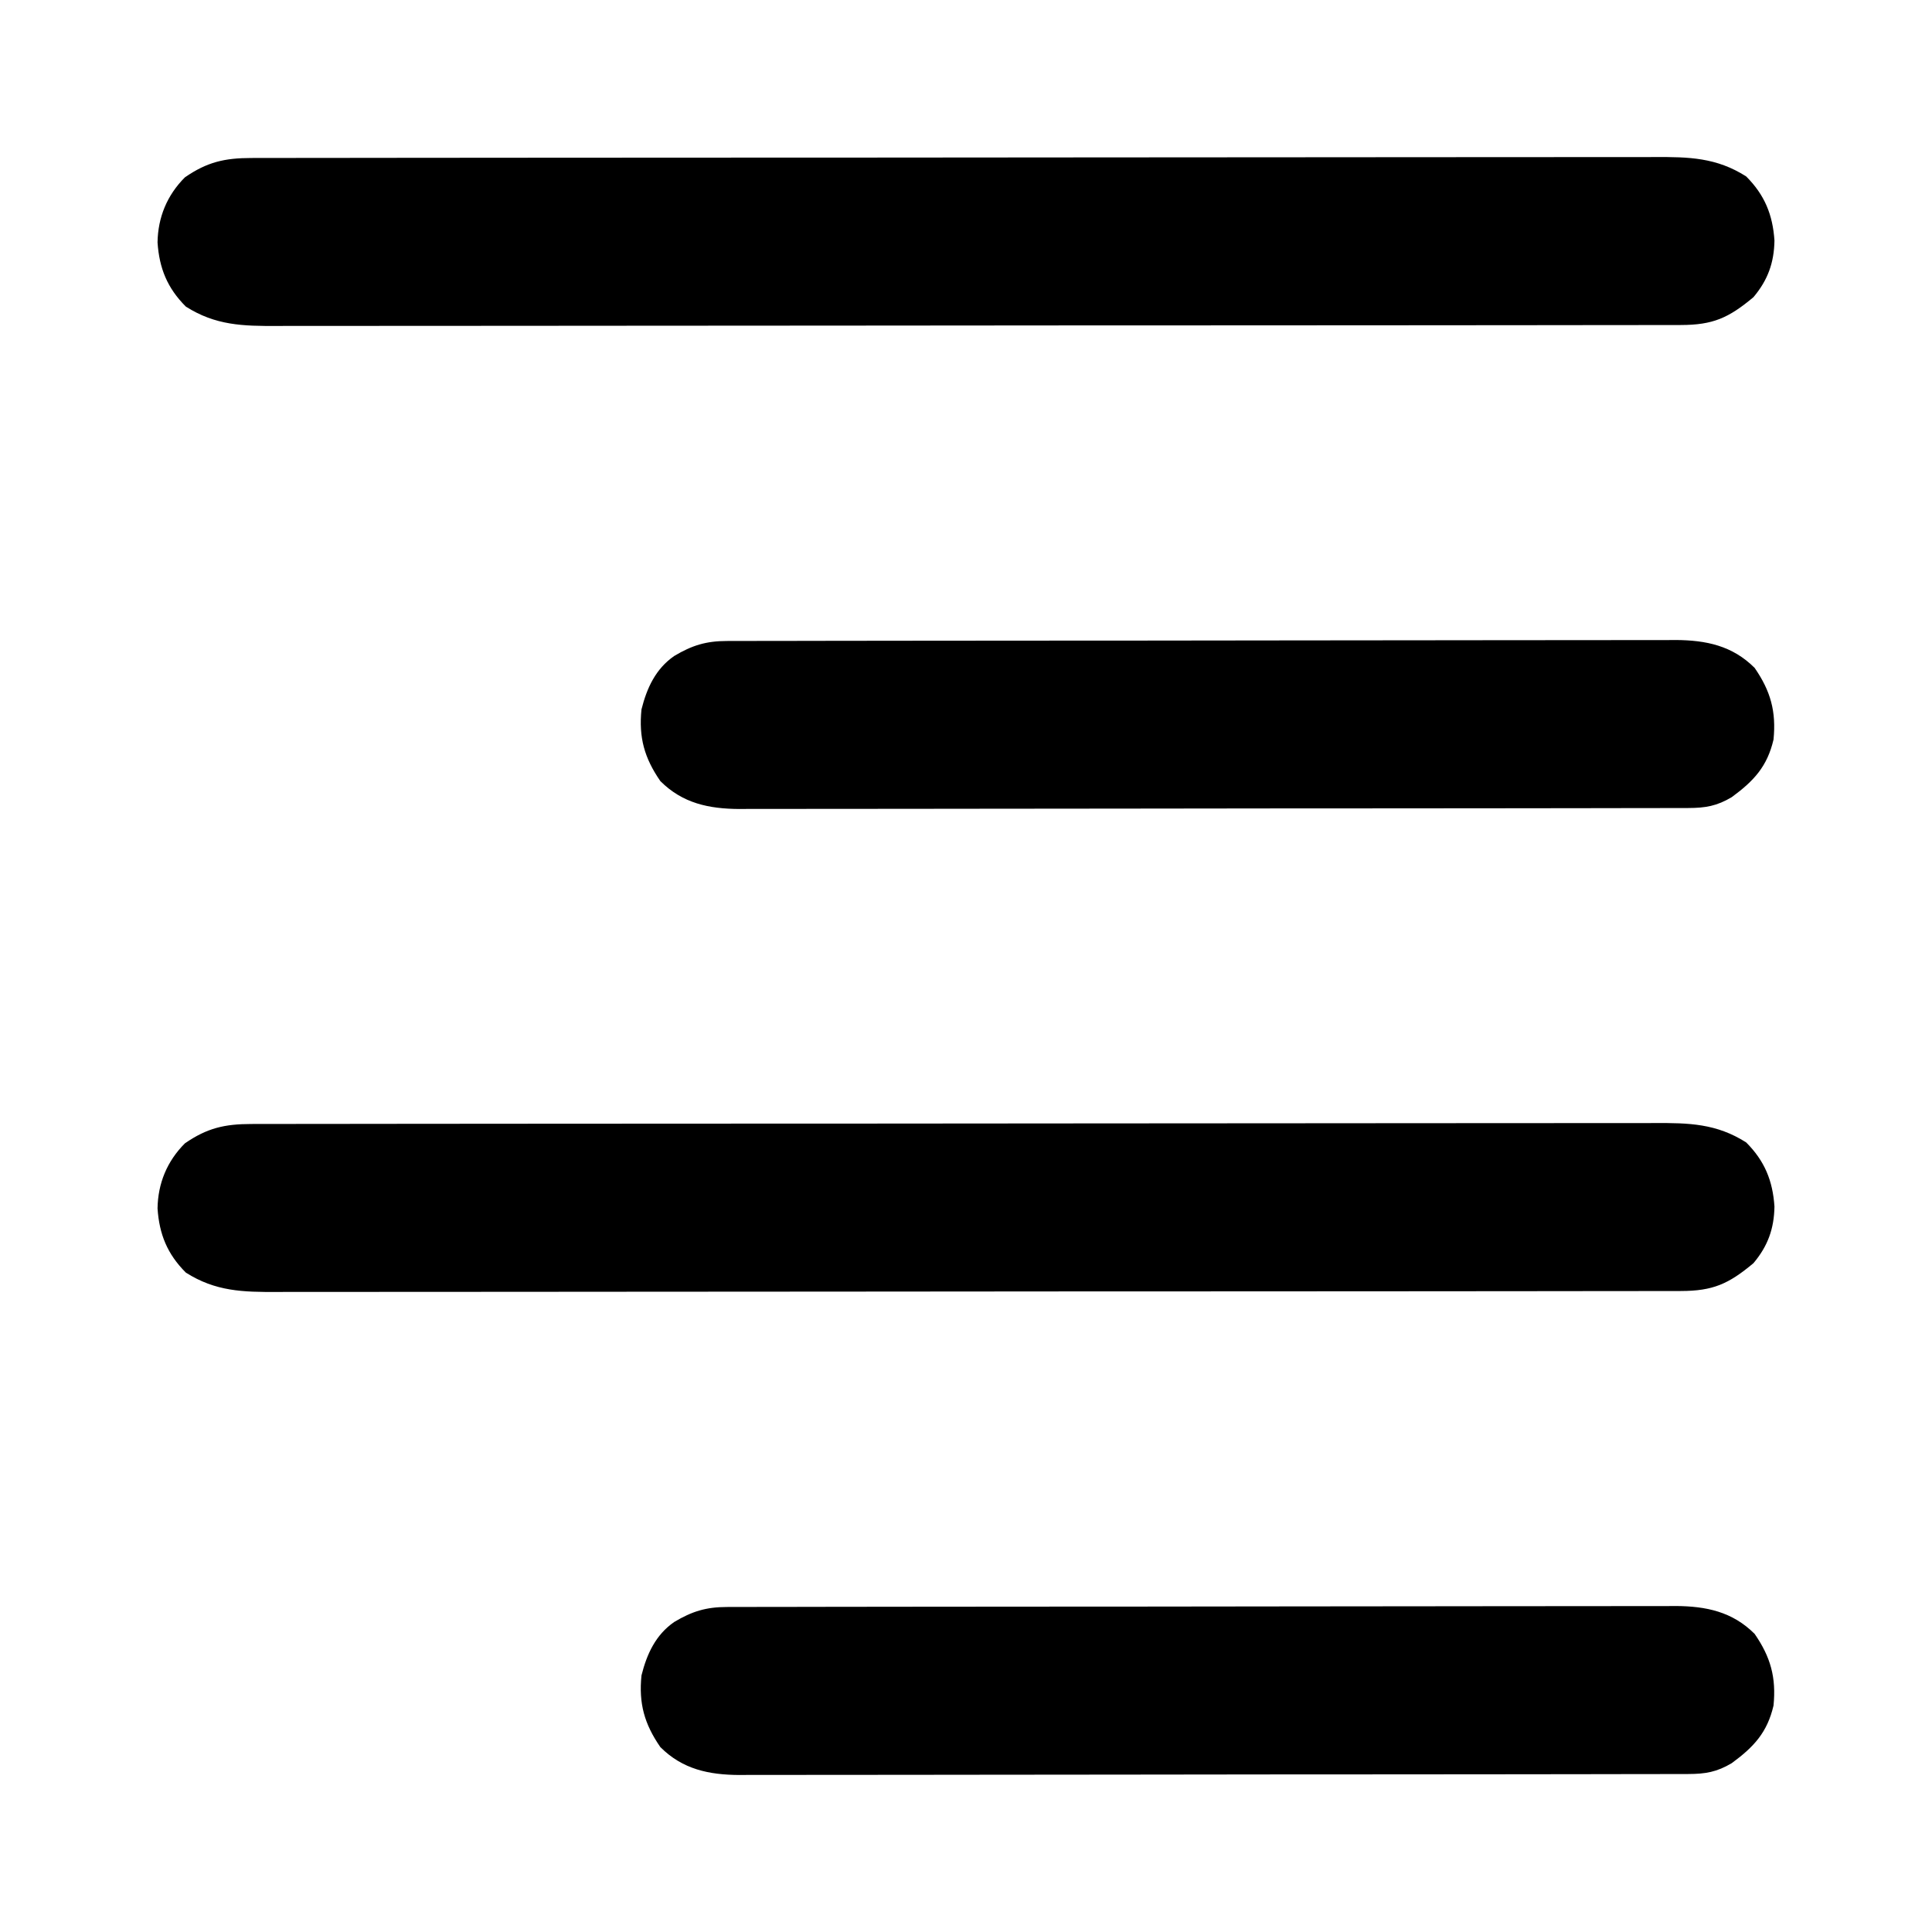 <?xml version="1.0" encoding="UTF-8"?>
<svg version="1.1" xmlns="http://www.w3.org/2000/svg" width="512" height="512">
<path d="M0 0 C0.664 -0.002 1.328 -0.004 2.012 -0.006 C4.247 -0.012 6.482 -0.01 8.717 -0.009 C10.332 -0.012 11.947 -0.015 13.561 -0.018 C18.006 -0.026 22.451 -0.028 26.896 -0.029 C31.687 -0.03 36.478 -0.038 41.269 -0.045 C51.748 -0.058 62.227 -0.064 72.706 -0.069 C79.248 -0.072 85.79 -0.076 92.331 -0.08 C110.439 -0.092 128.546 -0.103 146.654 -0.106 C148.392 -0.106 148.392 -0.106 150.166 -0.107 C151.328 -0.107 152.49 -0.107 153.687 -0.107 C156.042 -0.108 158.396 -0.108 160.751 -0.109 C161.919 -0.109 163.087 -0.109 164.29 -0.109 C183.219 -0.113 202.147 -0.131 221.075 -0.154 C240.503 -0.178 259.93 -0.19 279.357 -0.192 C290.267 -0.192 301.178 -0.198 312.088 -0.216 C321.377 -0.232 330.667 -0.237 339.957 -0.229 C344.697 -0.225 349.437 -0.226 354.177 -0.24 C358.517 -0.252 362.857 -0.251 367.198 -0.239 C368.767 -0.237 370.336 -0.24 371.906 -0.249 C380.99 -0.296 388.286 -0.128 396.158 4.881 C401.065 9.789 403.202 15.038 403.658 21.881 C403.559 27.779 401.888 32.371 398.096 36.881 C391.485 42.416 387.33 44.254 378.816 44.263 C378.152 44.265 377.488 44.267 376.804 44.269 C374.569 44.275 372.334 44.273 370.099 44.272 C368.484 44.274 366.87 44.277 365.255 44.281 C360.81 44.289 356.365 44.291 351.92 44.291 C347.129 44.293 342.339 44.301 337.548 44.308 C327.068 44.321 316.589 44.327 306.11 44.332 C299.568 44.334 293.026 44.339 286.485 44.343 C268.377 44.355 250.27 44.366 232.163 44.369 C230.424 44.369 230.424 44.369 228.65 44.37 C227.488 44.37 226.326 44.37 225.129 44.37 C222.775 44.371 220.42 44.371 218.065 44.372 C216.897 44.372 215.729 44.372 214.526 44.372 C195.598 44.376 176.669 44.394 157.741 44.417 C138.314 44.441 118.886 44.453 99.459 44.454 C88.549 44.455 77.639 44.461 66.729 44.479 C57.439 44.495 48.149 44.5 38.86 44.491 C34.119 44.488 29.379 44.488 24.639 44.503 C20.299 44.515 15.959 44.514 11.619 44.502 C10.049 44.5 8.48 44.503 6.911 44.512 C-2.174 44.559 -9.47 44.391 -17.342 39.381 C-22.249 34.474 -24.386 29.225 -24.842 22.381 C-24.743 15.726 -22.31 9.85 -17.592 5.131 C-11.716 1.068 -7.043 0.007 0 0 Z " fill="#000000" transform="translate(66.592,297.869)"/>
<path d="M0 0 C0.664 -0.002 1.328 -0.004 2.012 -0.006 C4.247 -0.012 6.482 -0.01 8.717 -0.009 C10.332 -0.012 11.947 -0.015 13.561 -0.018 C18.006 -0.026 22.451 -0.028 26.896 -0.029 C31.687 -0.03 36.478 -0.038 41.269 -0.045 C51.748 -0.058 62.227 -0.064 72.706 -0.069 C79.248 -0.072 85.79 -0.076 92.331 -0.08 C110.439 -0.092 128.546 -0.103 146.654 -0.106 C148.392 -0.106 148.392 -0.106 150.166 -0.107 C151.328 -0.107 152.49 -0.107 153.687 -0.107 C156.042 -0.108 158.396 -0.108 160.751 -0.109 C161.919 -0.109 163.087 -0.109 164.29 -0.109 C183.219 -0.113 202.147 -0.131 221.075 -0.154 C240.503 -0.178 259.93 -0.19 279.357 -0.192 C290.267 -0.192 301.178 -0.198 312.088 -0.216 C321.377 -0.232 330.667 -0.237 339.957 -0.229 C344.697 -0.225 349.437 -0.226 354.177 -0.24 C358.517 -0.252 362.857 -0.251 367.198 -0.239 C368.767 -0.237 370.336 -0.24 371.906 -0.249 C380.99 -0.296 388.286 -0.128 396.158 4.881 C401.065 9.789 403.202 15.038 403.658 21.881 C403.559 27.779 401.888 32.371 398.096 36.881 C391.485 42.416 387.33 44.254 378.816 44.263 C378.152 44.265 377.488 44.267 376.804 44.269 C374.569 44.275 372.334 44.273 370.099 44.272 C368.484 44.274 366.87 44.277 365.255 44.281 C360.81 44.289 356.365 44.291 351.92 44.291 C347.129 44.293 342.339 44.301 337.548 44.308 C327.068 44.321 316.589 44.327 306.11 44.332 C299.568 44.334 293.026 44.339 286.485 44.343 C268.377 44.355 250.27 44.366 232.163 44.369 C230.424 44.369 230.424 44.369 228.65 44.37 C227.488 44.37 226.326 44.37 225.129 44.37 C222.775 44.371 220.42 44.371 218.065 44.372 C216.897 44.372 215.729 44.372 214.526 44.372 C195.598 44.376 176.669 44.394 157.741 44.417 C138.314 44.441 118.886 44.453 99.459 44.454 C88.549 44.455 77.639 44.461 66.729 44.479 C57.439 44.495 48.149 44.5 38.86 44.491 C34.119 44.488 29.379 44.488 24.639 44.503 C20.299 44.515 15.959 44.514 11.619 44.502 C10.049 44.5 8.48 44.503 6.911 44.512 C-2.174 44.559 -9.47 44.391 -17.342 39.381 C-22.249 34.474 -24.386 29.225 -24.842 22.381 C-24.743 15.726 -22.31 9.85 -17.592 5.131 C-11.716 1.068 -7.043 0.007 0 0 Z " fill="#000000" transform="translate(66.592,41.869)"/>
<path d="M0 0 C1.384 -0.006 1.384 -0.006 2.796 -0.012 C4.311 -0.01 4.311 -0.01 5.857 -0.009 C7.471 -0.013 7.471 -0.013 9.117 -0.018 C12.734 -0.027 16.351 -0.028 19.969 -0.03 C22.557 -0.034 25.146 -0.039 27.734 -0.045 C34.776 -0.058 41.817 -0.064 48.859 -0.069 C53.256 -0.072 57.654 -0.076 62.051 -0.08 C74.229 -0.092 86.407 -0.103 98.585 -0.106 C99.364 -0.106 100.144 -0.107 100.947 -0.107 C101.728 -0.107 102.509 -0.107 103.314 -0.107 C104.897 -0.108 106.48 -0.108 108.062 -0.109 C108.848 -0.109 109.633 -0.109 110.442 -0.109 C123.162 -0.113 135.883 -0.131 148.603 -0.154 C161.666 -0.178 174.729 -0.19 187.792 -0.192 C195.126 -0.192 202.459 -0.198 209.792 -0.216 C216.69 -0.233 223.588 -0.235 230.486 -0.226 C233.017 -0.225 235.549 -0.23 238.08 -0.24 C241.537 -0.252 244.993 -0.247 248.45 -0.236 C249.451 -0.244 250.452 -0.252 251.483 -0.26 C259.531 -0.204 266.492 1.217 272.407 7.131 C276.648 13.263 278.149 18.698 277.407 26.131 C275.741 33.254 272.215 37.068 266.345 41.381 C262.398 43.733 259.363 44.256 254.814 44.263 C253.892 44.267 252.969 44.271 252.018 44.274 C251.008 44.274 249.998 44.273 248.958 44.272 C247.882 44.275 246.806 44.278 245.697 44.281 C242.08 44.29 238.463 44.291 234.846 44.293 C232.257 44.297 229.669 44.302 227.08 44.308 C220.039 44.321 212.997 44.327 205.956 44.332 C201.558 44.334 197.161 44.339 192.763 44.343 C180.585 44.355 168.407 44.366 156.229 44.369 C155.45 44.369 154.671 44.369 153.868 44.37 C152.696 44.37 152.696 44.37 151.501 44.37 C149.918 44.371 148.335 44.371 146.752 44.372 C145.967 44.372 145.182 44.372 144.373 44.372 C131.652 44.376 118.932 44.394 106.211 44.417 C93.148 44.441 80.085 44.453 67.022 44.454 C59.689 44.455 52.356 44.461 45.022 44.479 C38.125 44.496 31.227 44.498 24.329 44.489 C21.797 44.488 19.266 44.493 16.734 44.503 C13.277 44.515 9.821 44.509 6.365 44.499 C5.364 44.507 4.362 44.515 3.331 44.523 C-4.716 44.467 -11.678 43.046 -17.593 37.131 C-21.828 31.007 -23.348 25.559 -22.593 18.131 C-21.177 12.479 -18.845 7.38 -13.921 3.975 C-9.188 1.143 -5.443 0.009 0 0 Z " fill="#000000" transform="translate(192.593,425.869)"/>
<path d="M0 0 C1.384 -0.006 1.384 -0.006 2.796 -0.012 C4.311 -0.01 4.311 -0.01 5.857 -0.009 C7.471 -0.013 7.471 -0.013 9.117 -0.018 C12.734 -0.027 16.351 -0.028 19.969 -0.03 C22.557 -0.034 25.146 -0.039 27.734 -0.045 C34.776 -0.058 41.817 -0.064 48.859 -0.069 C53.256 -0.072 57.654 -0.076 62.051 -0.08 C74.229 -0.092 86.407 -0.103 98.585 -0.106 C99.364 -0.106 100.144 -0.107 100.947 -0.107 C101.728 -0.107 102.509 -0.107 103.314 -0.107 C104.897 -0.108 106.48 -0.108 108.062 -0.109 C108.848 -0.109 109.633 -0.109 110.442 -0.109 C123.162 -0.113 135.883 -0.131 148.603 -0.154 C161.666 -0.178 174.729 -0.19 187.792 -0.192 C195.126 -0.192 202.459 -0.198 209.792 -0.216 C216.69 -0.233 223.588 -0.235 230.486 -0.226 C233.017 -0.225 235.549 -0.23 238.08 -0.24 C241.537 -0.252 244.993 -0.247 248.45 -0.236 C249.451 -0.244 250.452 -0.252 251.483 -0.26 C259.531 -0.204 266.492 1.217 272.407 7.131 C276.648 13.263 278.149 18.698 277.407 26.131 C275.741 33.254 272.215 37.068 266.345 41.381 C262.398 43.733 259.363 44.256 254.814 44.263 C253.892 44.267 252.969 44.271 252.018 44.274 C251.008 44.274 249.998 44.273 248.958 44.272 C247.882 44.275 246.806 44.278 245.697 44.281 C242.08 44.29 238.463 44.291 234.846 44.293 C232.257 44.297 229.669 44.302 227.08 44.308 C220.039 44.321 212.997 44.327 205.956 44.332 C201.558 44.334 197.161 44.339 192.763 44.343 C180.585 44.355 168.407 44.366 156.229 44.369 C155.45 44.369 154.671 44.369 153.868 44.37 C152.696 44.37 152.696 44.37 151.501 44.37 C149.918 44.371 148.335 44.371 146.752 44.372 C145.967 44.372 145.182 44.372 144.373 44.372 C131.652 44.376 118.932 44.394 106.211 44.417 C93.148 44.441 80.085 44.453 67.022 44.454 C59.689 44.455 52.356 44.461 45.022 44.479 C38.125 44.496 31.227 44.498 24.329 44.489 C21.797 44.488 19.266 44.493 16.734 44.503 C13.277 44.515 9.821 44.509 6.365 44.499 C5.364 44.507 4.362 44.515 3.331 44.523 C-4.716 44.467 -11.678 43.046 -17.593 37.131 C-21.828 31.007 -23.348 25.559 -22.593 18.131 C-21.177 12.479 -18.845 7.38 -13.921 3.975 C-9.188 1.143 -5.443 0.009 0 0 Z " fill="#000000" transform="translate(192.593,169.869)"/>
</svg>
